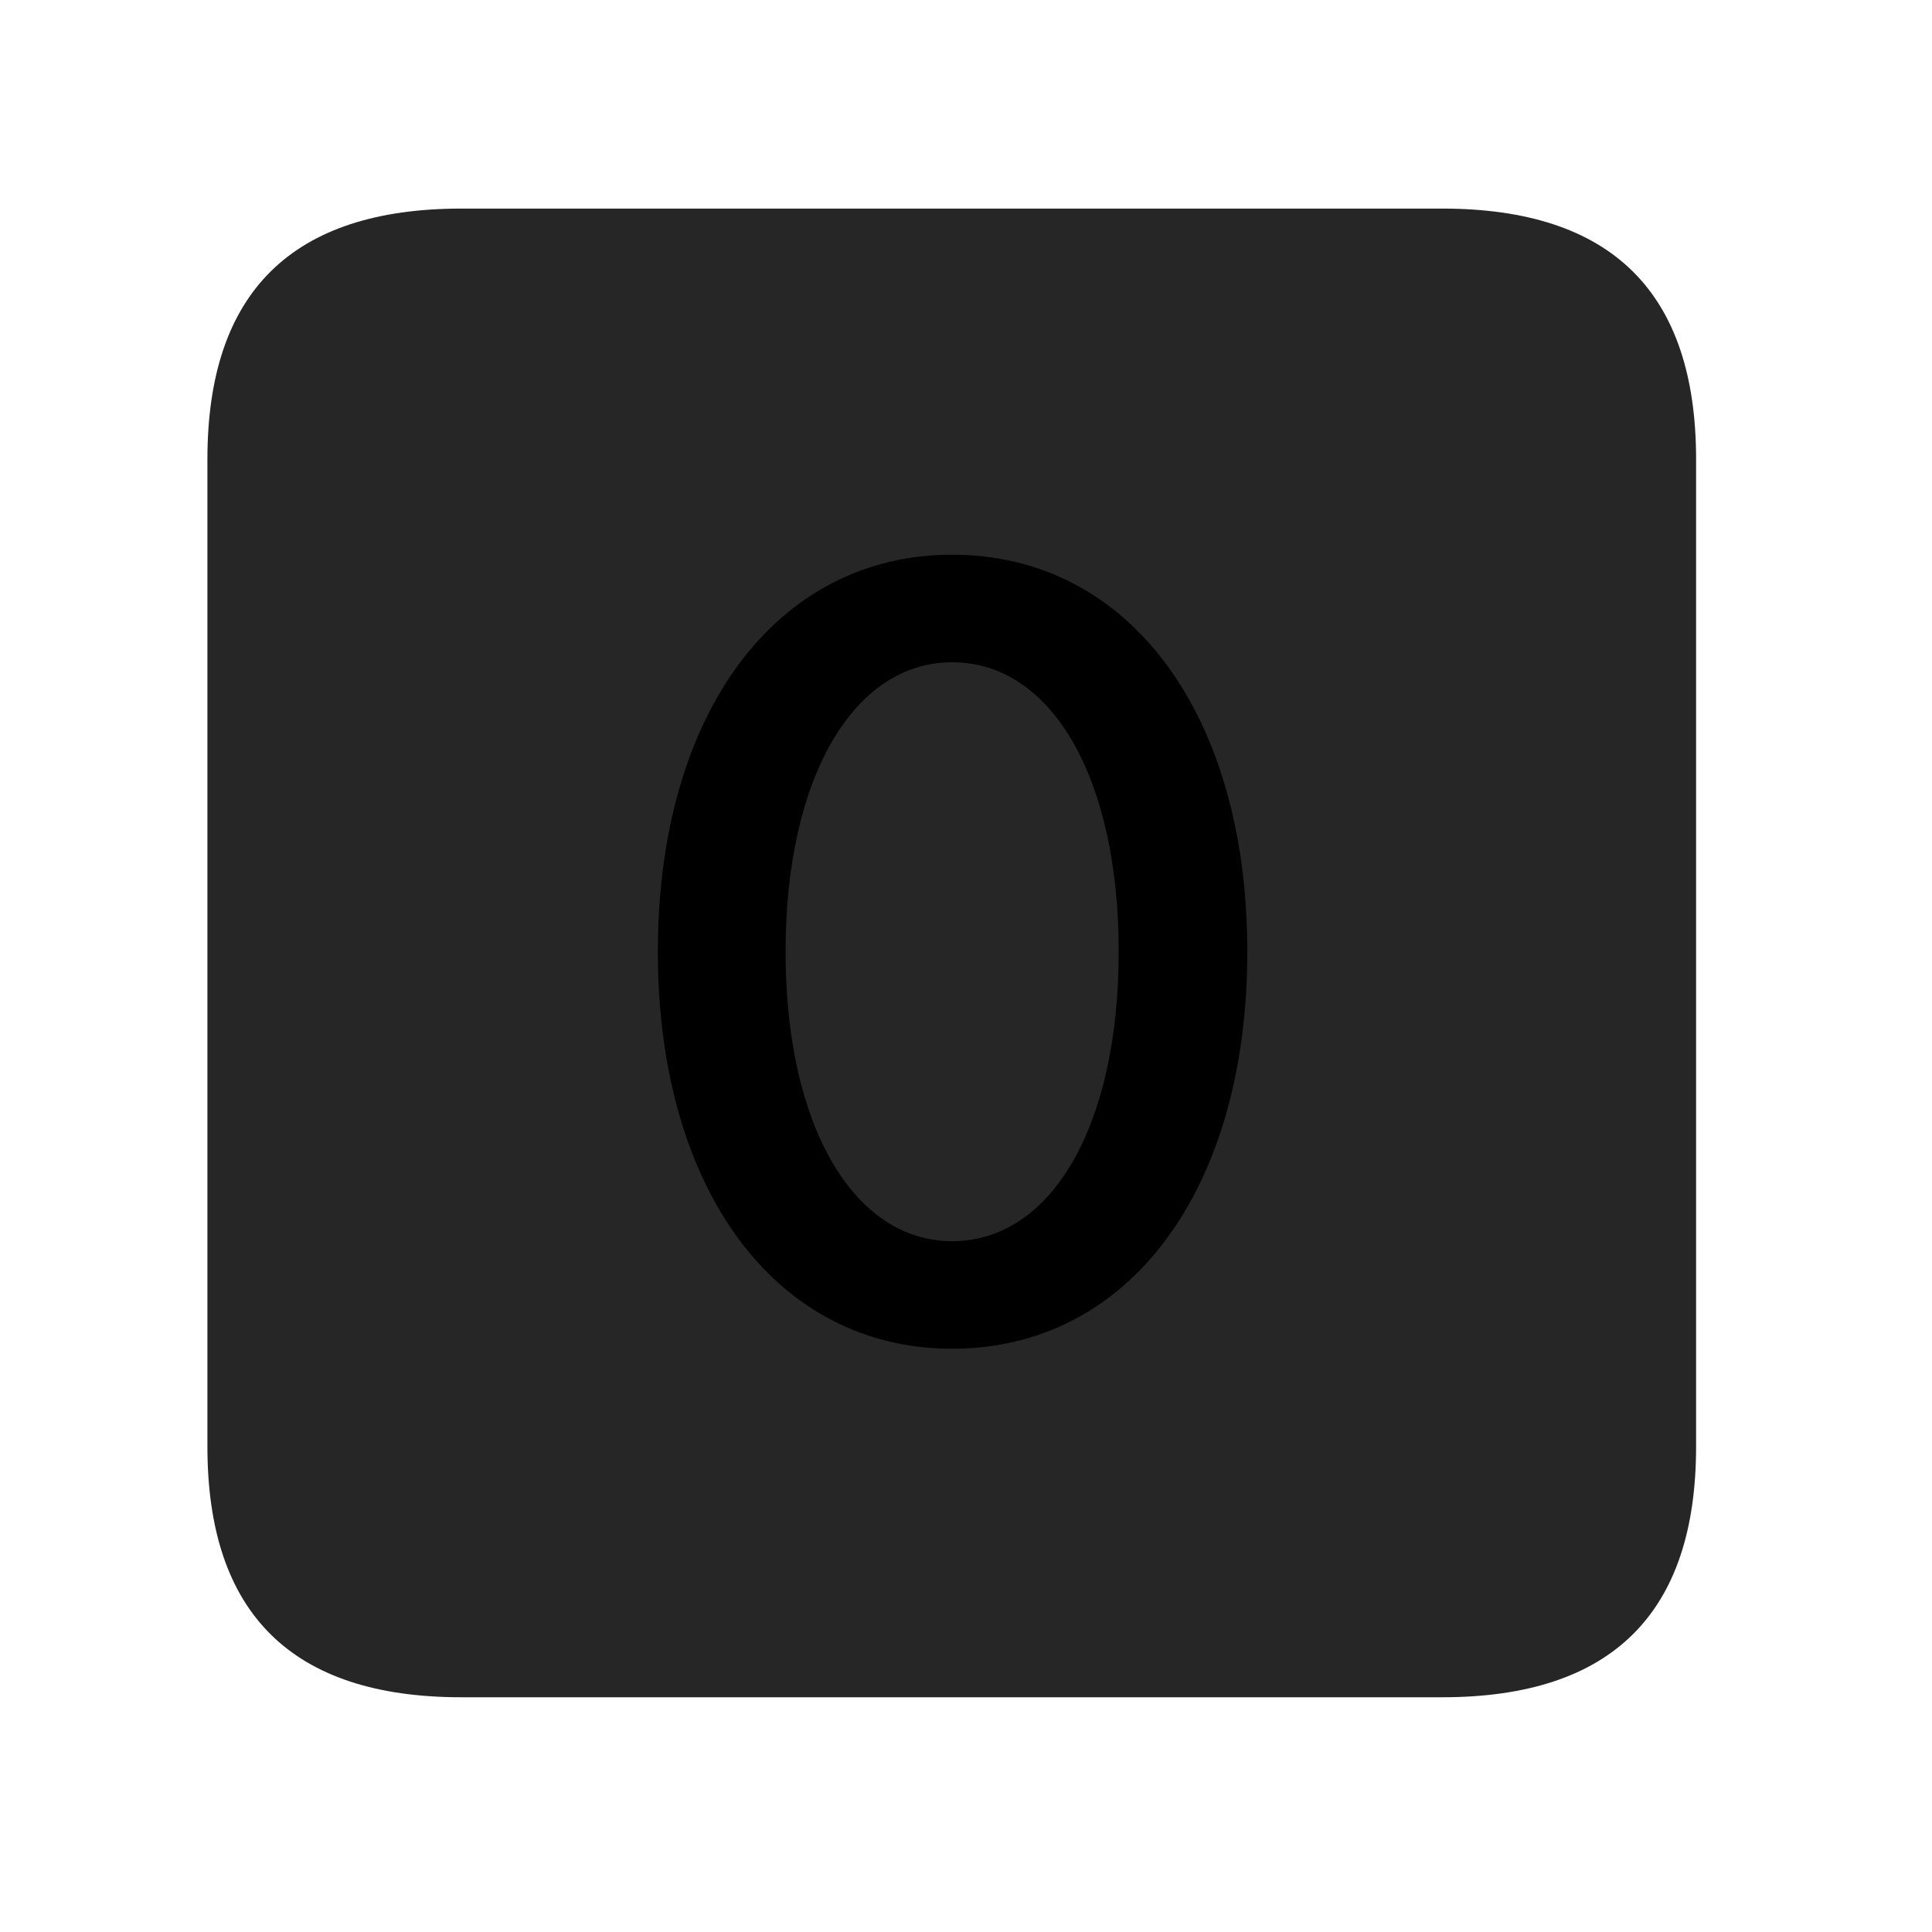 <svg width="28" height="28" viewBox="0 0 28 28" fill="currentColor" xmlns="http://www.w3.org/2000/svg">
<g clip-path="url(#clip0_2207_37930)">
<path d="M6.686 24.598H20.901C23.362 24.598 24.581 23.379 24.581 20.965V6.656C24.581 4.242 23.362 3.023 20.901 3.023H6.686C4.237 3.023 3.006 4.23 3.006 6.656V20.965C3.006 23.391 4.237 24.598 6.686 24.598Z" fill="currentColor" fill-opacity="0.85"/>
<path d="M13.799 19.547C11.245 19.547 9.534 17.238 9.534 13.793C9.534 10.348 11.245 8.039 13.799 8.039C16.366 8.039 18.077 10.348 18.077 13.793C18.077 17.238 16.366 19.547 13.799 19.547ZM13.799 17.988C15.241 17.988 16.213 16.312 16.213 13.793C16.213 11.273 15.241 9.598 13.799 9.598C12.37 9.598 11.385 11.273 11.385 13.793C11.385 16.312 12.37 17.988 13.799 17.988Z" fill="currentColor"/>
</g>
<defs>
<clipPath id="clip0_2207_37930">
<rect width="21.574" height="21.598" fill="currentColor" transform="translate(3.006 3)"/>
</clipPath>
</defs>
</svg>
